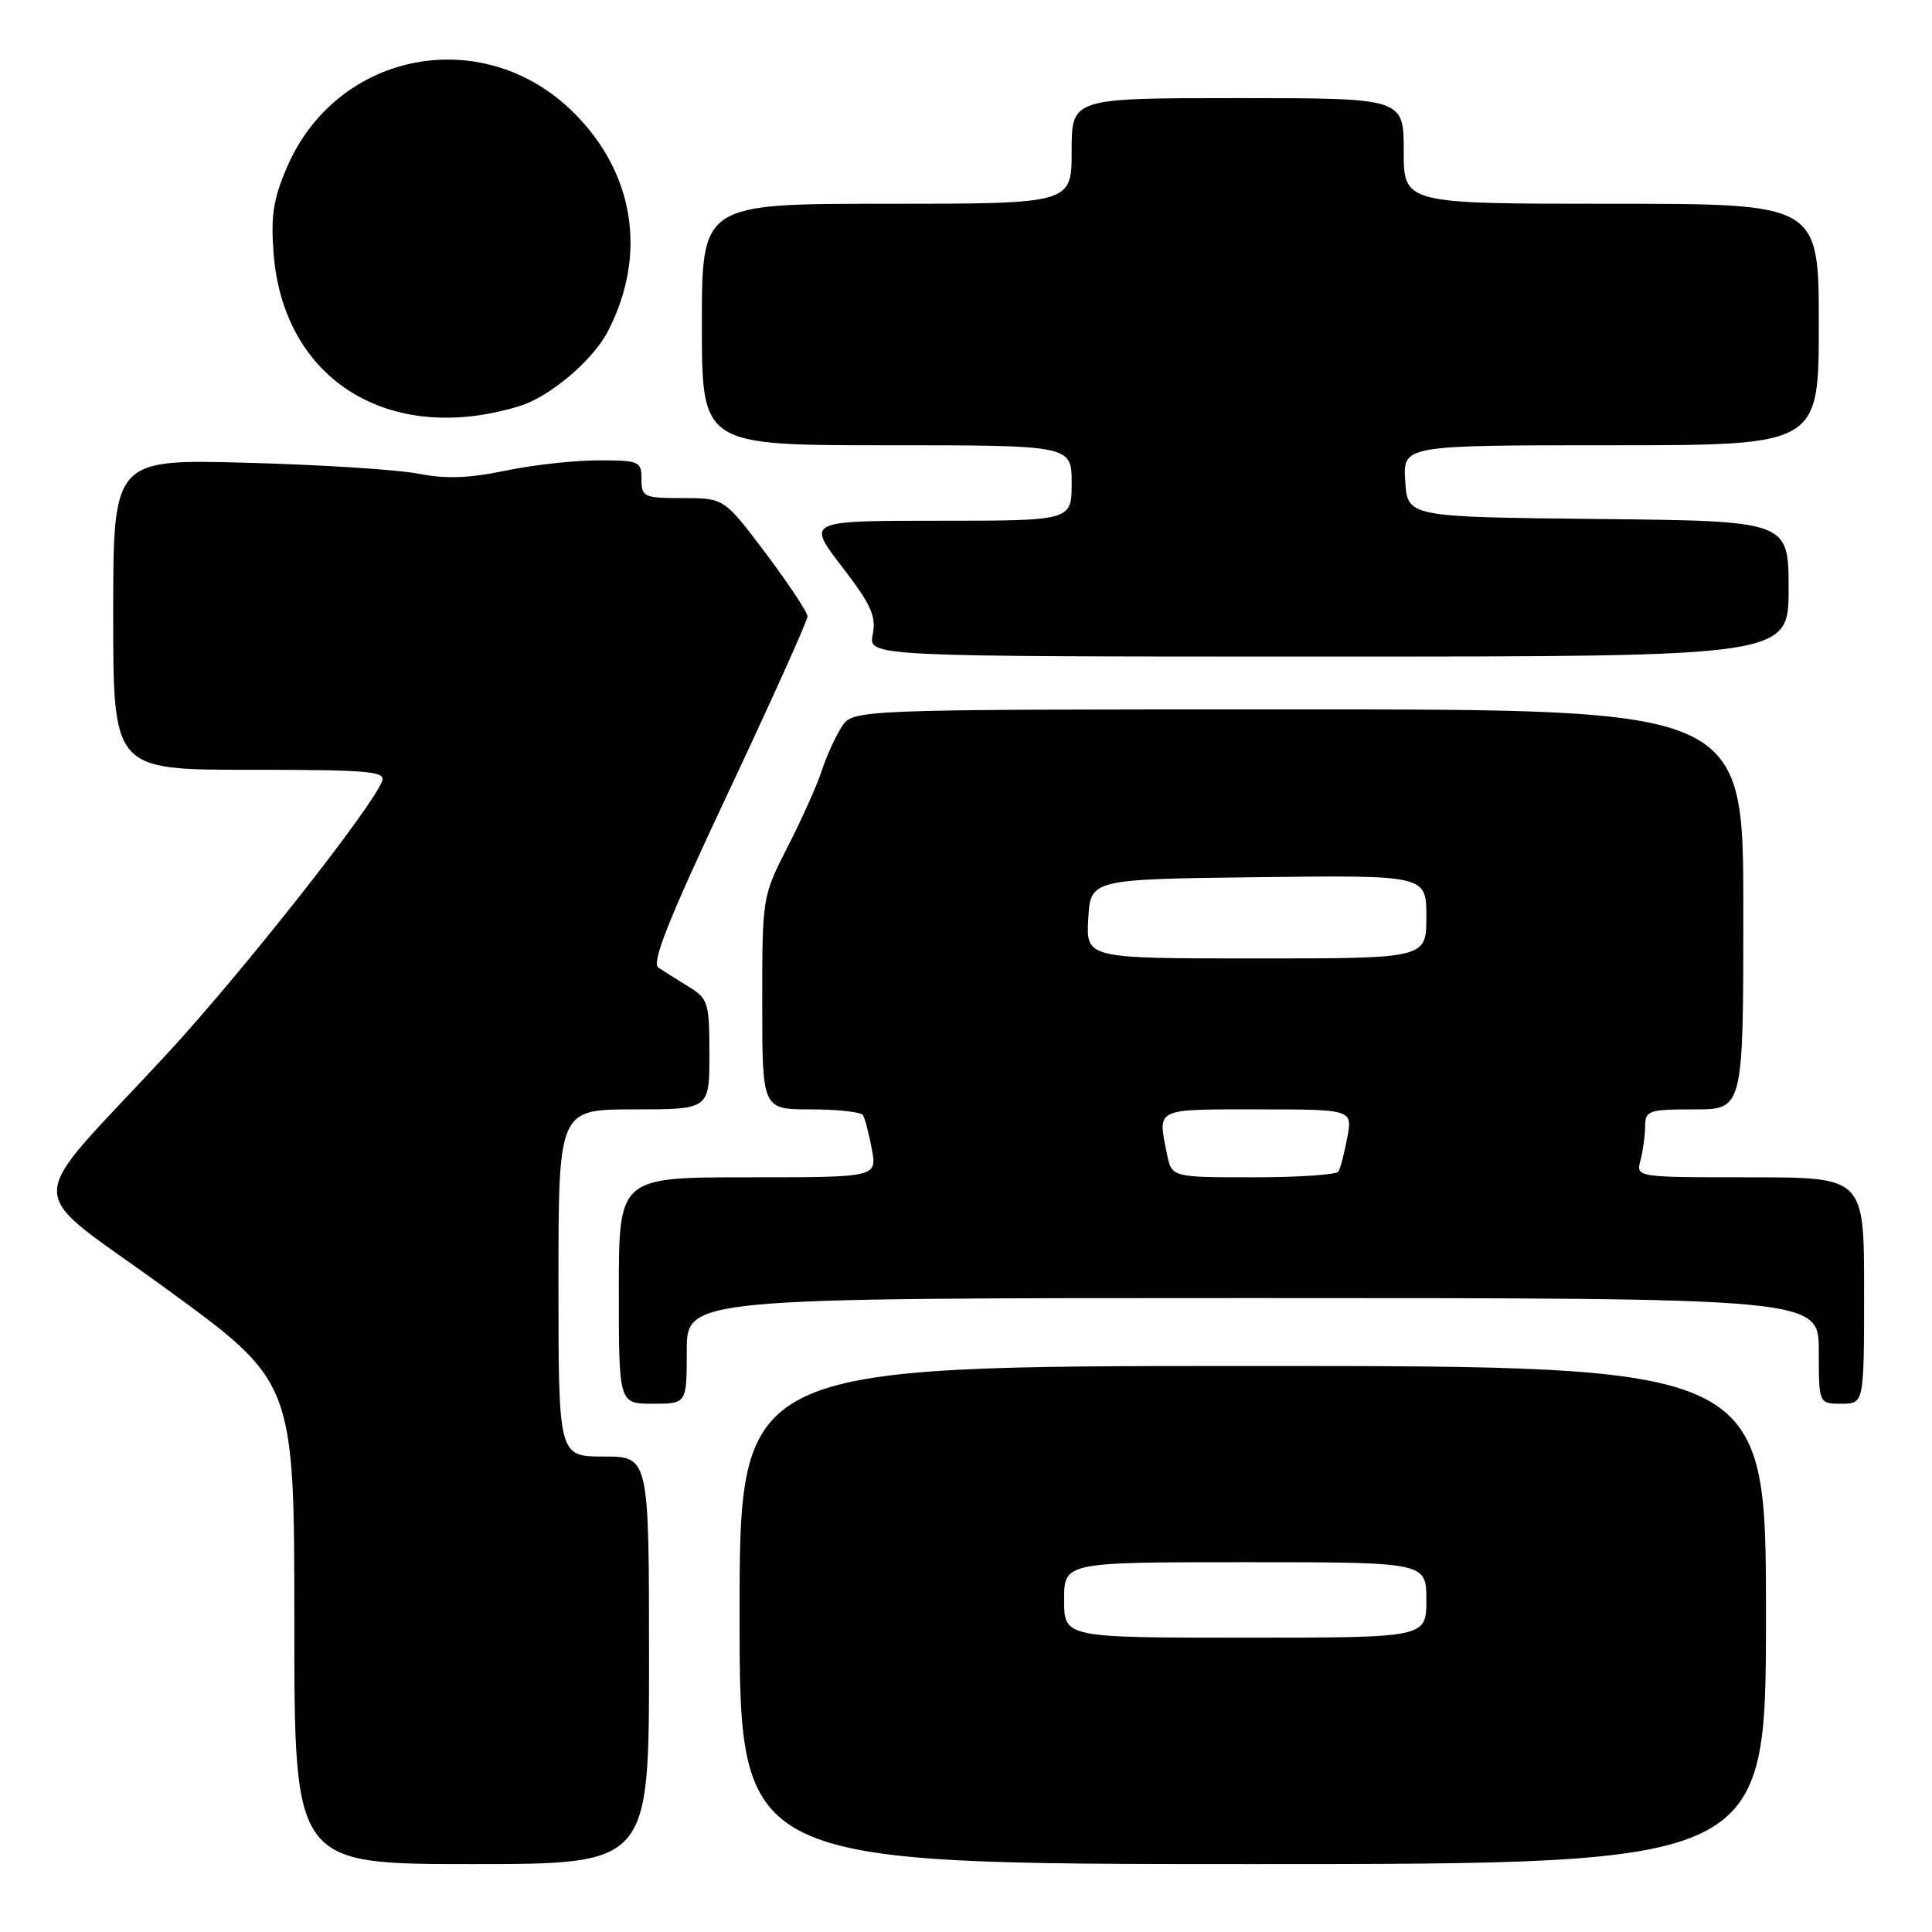 <?xml version="1.0" encoding="UTF-8" standalone="no"?>
<!DOCTYPE svg PUBLIC "-//W3C//DTD SVG 1.1//EN" "http://www.w3.org/Graphics/SVG/1.1/DTD/svg11.dtd" >
<svg xmlns="http://www.w3.org/2000/svg" xmlns:xlink="http://www.w3.org/1999/xlink" version="1.1" viewBox="0 0 256 256">
 <g >
 <path fill="currentColor"
d=" M 86.00 220.00 C 86.00 193.00 86.00 193.00 80.00 193.00 C 74.00 193.00 74.00 193.00 74.00 170.00 C 74.00 147.00 74.00 147.00 84.00 147.00 C 94.00 147.00 94.00 147.00 94.00 139.72 C 94.00 132.84 93.84 132.34 91.25 130.74 C 89.74 129.82 87.93 128.68 87.24 128.21 C 86.29 127.58 88.60 121.79 96.49 105.03 C 102.27 92.74 107.00 82.24 107.00 81.68 C 107.00 81.13 104.51 77.38 101.48 73.34 C 95.95 66.00 95.95 66.00 90.48 66.00 C 85.30 66.00 85.00 65.86 85.00 63.50 C 85.00 61.12 84.72 61.00 79.25 61.00 C 76.09 61.00 70.55 61.62 66.95 62.37 C 62.15 63.37 59.06 63.48 55.45 62.77 C 52.73 62.23 42.51 61.58 32.75 61.32 C 15.00 60.84 15.00 60.84 15.00 81.42 C 15.00 102.00 15.00 102.00 33.11 102.00 C 48.87 102.00 51.14 102.20 50.63 103.51 C 49.27 107.08 31.99 128.97 22.17 139.60 C 2.69 160.67 2.70 156.67 22.10 170.82 C 39.00 183.14 39.00 183.14 39.00 215.07 C 39.00 247.00 39.00 247.00 62.50 247.00 C 86.00 247.00 86.00 247.00 86.00 220.00 Z  M 234.00 214.00 C 234.00 181.00 234.00 181.00 166.00 181.00 C 98.00 181.00 98.00 181.00 98.00 214.00 C 98.00 247.00 98.00 247.00 166.00 247.00 C 234.00 247.00 234.00 247.00 234.00 214.00 Z  M 91.00 179.00 C 91.00 172.00 91.00 172.00 166.00 172.00 C 241.00 172.00 241.00 172.00 241.00 179.00 C 241.00 186.00 241.00 186.00 244.00 186.00 C 247.00 186.00 247.00 186.00 247.00 171.00 C 247.00 156.00 247.00 156.00 231.88 156.00 C 216.77 156.00 216.77 156.00 217.37 153.75 C 217.70 152.51 217.98 150.49 217.99 149.25 C 218.00 147.15 218.43 147.00 224.50 147.00 C 231.00 147.00 231.00 147.00 231.00 120.50 C 231.00 94.00 231.00 94.00 172.02 94.00 C 113.05 94.00 113.05 94.00 111.54 96.29 C 110.72 97.56 109.53 100.14 108.92 102.04 C 108.30 103.95 106.27 108.49 104.40 112.15 C 101.01 118.78 101.00 118.83 101.00 132.90 C 101.00 147.00 101.00 147.00 107.44 147.00 C 110.98 147.00 114.09 147.34 114.35 147.76 C 114.61 148.17 115.13 150.20 115.52 152.26 C 116.22 156.00 116.22 156.00 99.11 156.00 C 82.00 156.00 82.00 156.00 82.00 171.00 C 82.00 186.00 82.00 186.00 86.50 186.00 C 91.00 186.00 91.00 186.00 91.00 179.00 Z  M 237.00 78.02 C 237.00 69.03 237.00 69.03 211.75 68.77 C 186.50 68.50 186.50 68.50 186.20 63.75 C 185.89 59.00 185.89 59.00 213.45 59.00 C 241.00 59.00 241.00 59.00 241.00 43.00 C 241.00 27.00 241.00 27.00 213.50 27.00 C 186.00 27.00 186.00 27.00 186.00 20.00 C 186.00 13.00 186.00 13.00 164.00 13.00 C 142.00 13.00 142.00 13.00 142.00 20.00 C 142.00 27.00 142.00 27.00 117.50 27.00 C 93.00 27.00 93.00 27.00 93.00 43.00 C 93.00 59.00 93.00 59.00 117.50 59.00 C 142.00 59.00 142.00 59.00 142.00 64.00 C 142.00 69.00 142.00 69.00 124.44 69.00 C 106.88 69.00 106.88 69.00 111.55 75.07 C 115.42 80.09 116.12 81.64 115.64 84.07 C 115.05 87.00 115.05 87.00 176.03 87.00 C 237.00 87.00 237.00 87.00 237.00 78.02 Z  M 68.84 53.81 C 72.85 52.58 78.56 47.75 80.55 43.90 C 85.77 33.81 84.10 23.00 76.07 14.98 C 64.13 3.03 44.67 6.71 38.02 22.17 C 36.20 26.41 35.86 28.64 36.26 33.67 C 37.60 50.41 51.63 59.08 68.84 53.81 Z  M 141.00 212.00 C 141.00 207.00 141.00 207.00 165.00 207.00 C 189.00 207.00 189.00 207.00 189.00 212.00 C 189.00 217.00 189.00 217.00 165.00 217.00 C 141.00 217.00 141.00 217.00 141.00 212.00 Z  M 154.62 152.88 C 153.40 146.77 152.94 147.00 166.61 147.00 C 179.22 147.00 179.22 147.00 178.52 150.74 C 178.13 152.80 177.61 154.83 177.35 155.24 C 177.09 155.66 172.01 156.00 166.07 156.00 C 155.25 156.00 155.25 156.00 154.62 152.88 Z  M 144.20 121.75 C 144.50 116.50 144.50 116.50 166.75 116.23 C 189.00 115.96 189.00 115.96 189.00 121.48 C 189.00 127.00 189.00 127.00 166.45 127.00 C 143.90 127.00 143.90 127.00 144.20 121.75 Z "/>
</g>
</svg>